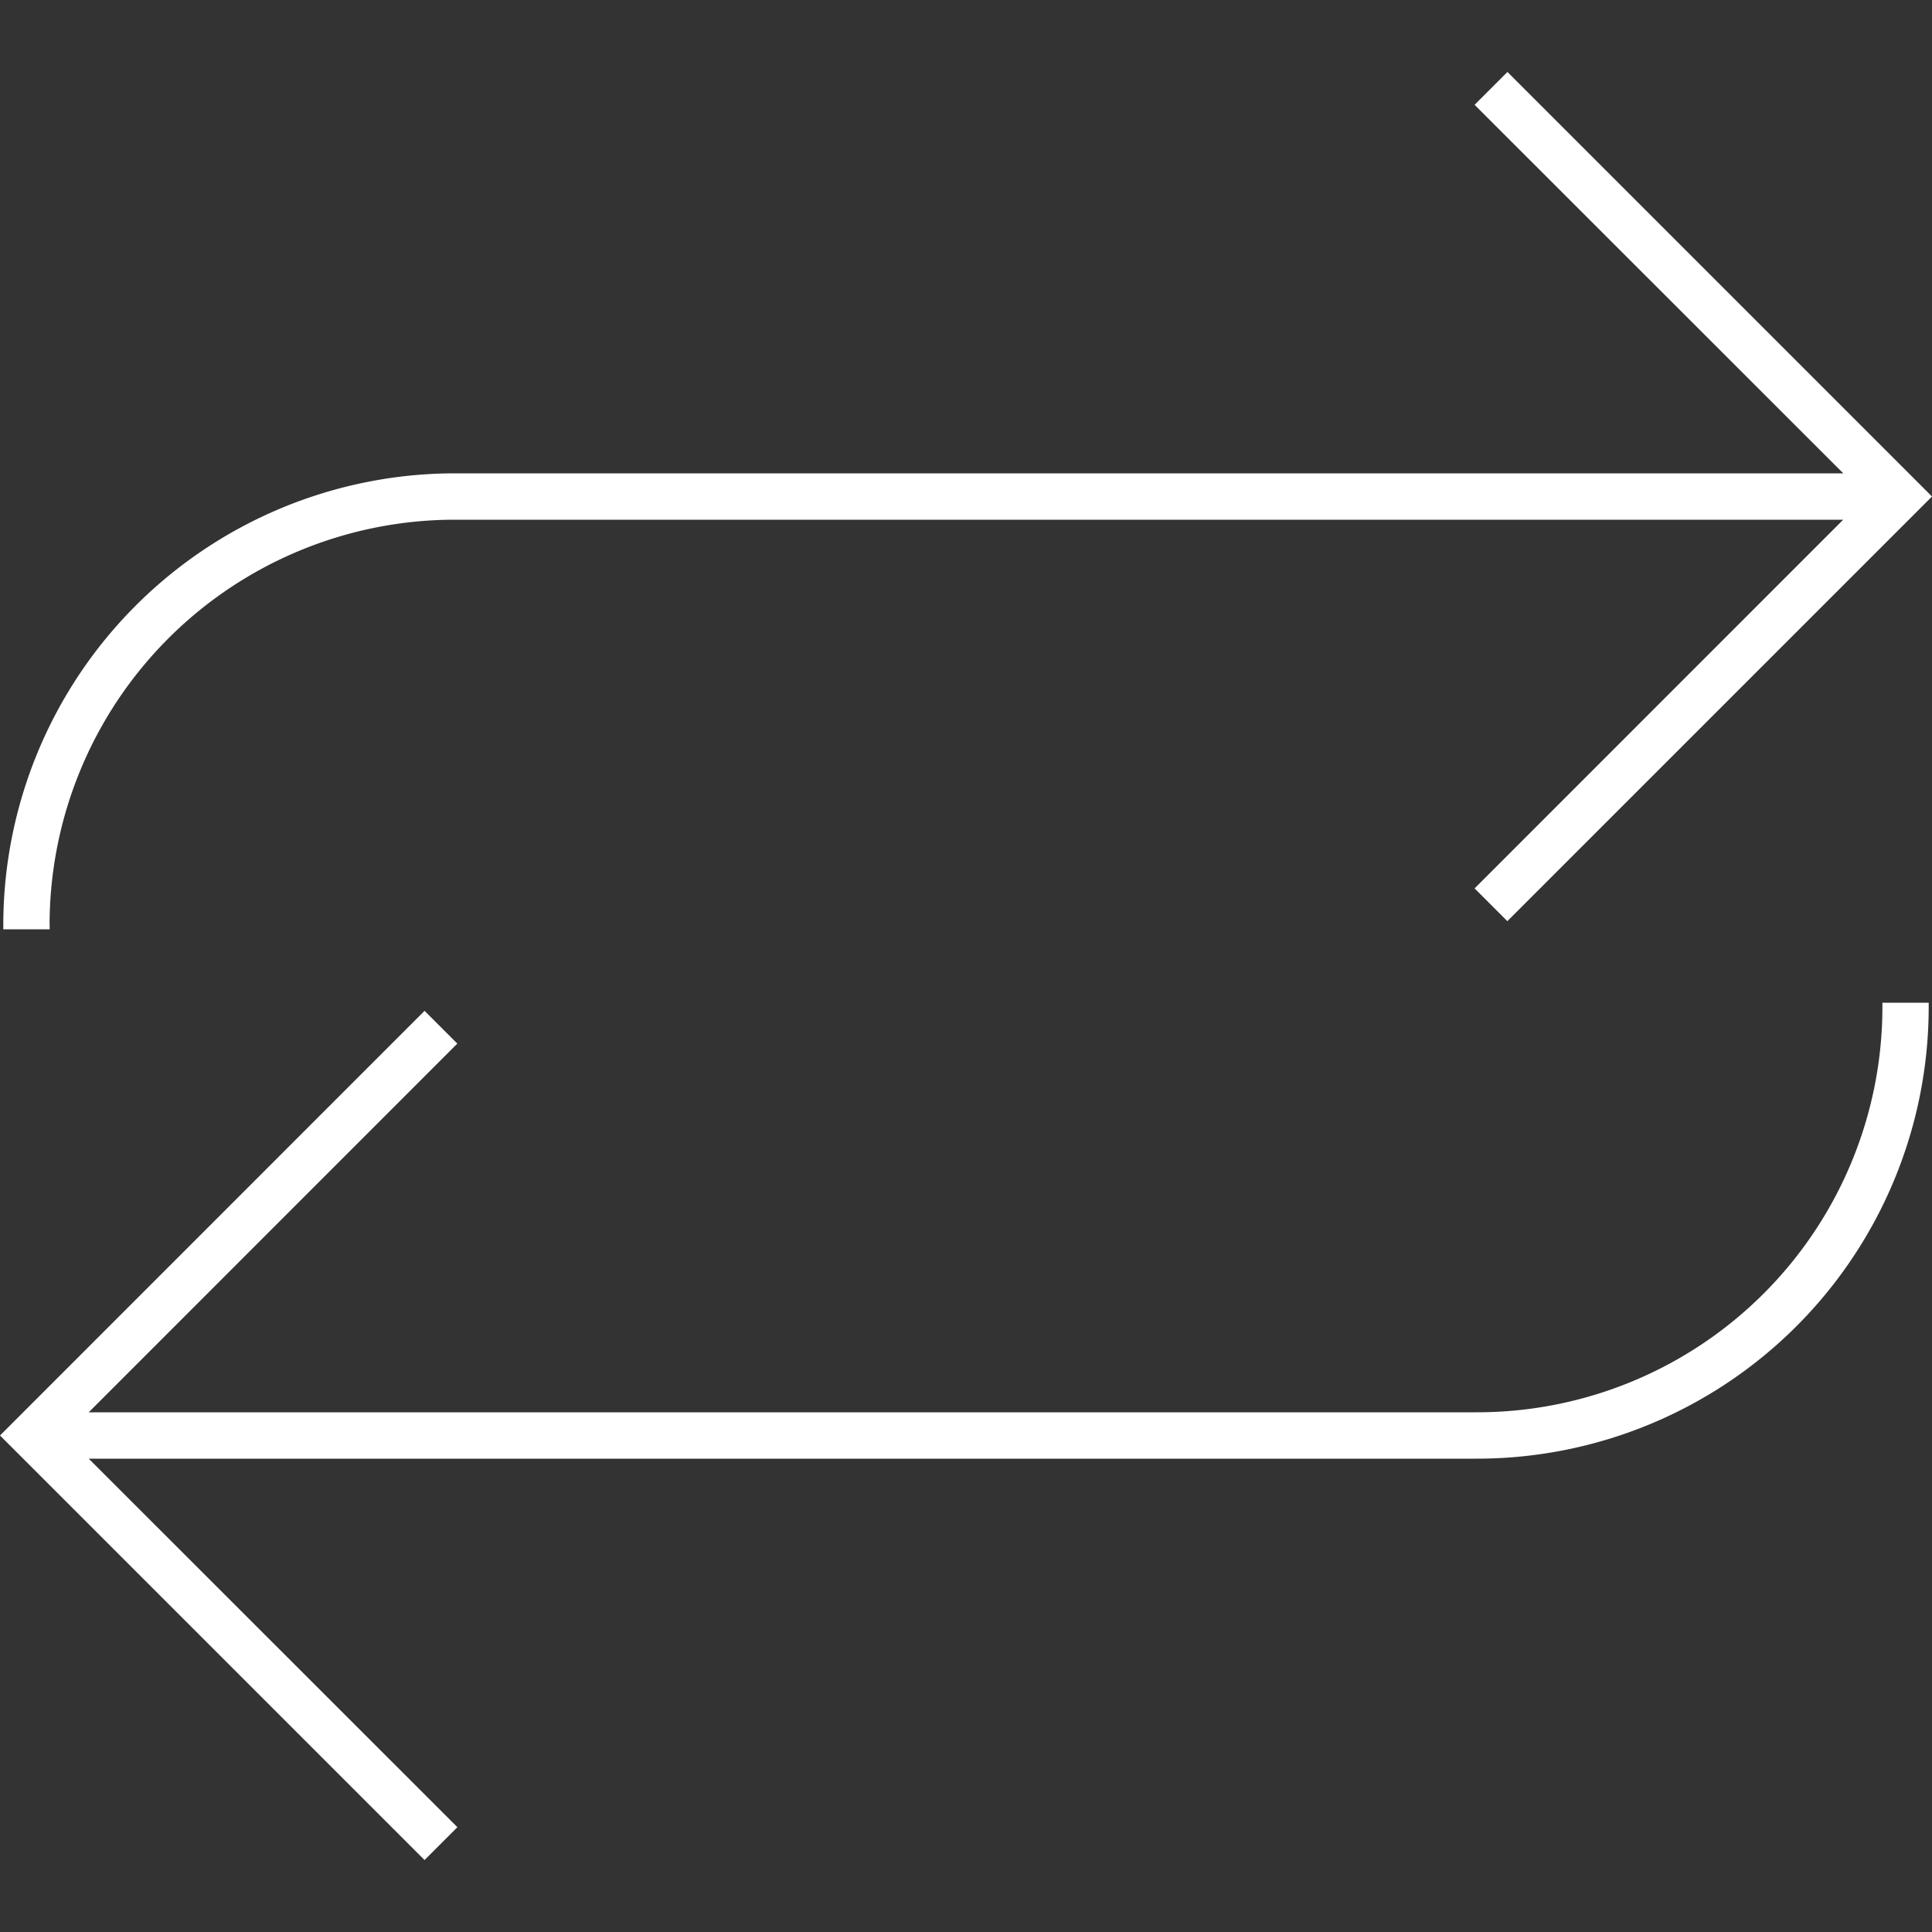 <svg width="24" height="24" fill="none" xmlns="http://www.w3.org/2000/svg"><rect width="100%" height="100%" fill="#333333" stroke="none"/><g clip-path="url(#clip0_2_88)" fill="#fff"><path d="M.616 11.486a5.036 5.036 0 015.031-5.03h17.25l-4.579 4.58.407.407L24 6.168 18.726.894l-.408.408 4.58 4.578H5.647a5.613 5.613 0 00-5.606 5.606v.058h.576v-.058zm22.768 1.028a5.036 5.036 0 01-5.03 5.03H1.102l4.579-4.58-.407-.407L0 17.832l5.274 5.274.408-.408-4.58-4.578h17.251a5.613 5.613 0 005.606-5.606v-.058h-.575v.058z"/></g><defs><clipPath id="clip0_2_88"><path fill="#fff" d="M0 0h24v24H0z"/></clipPath></defs></svg>